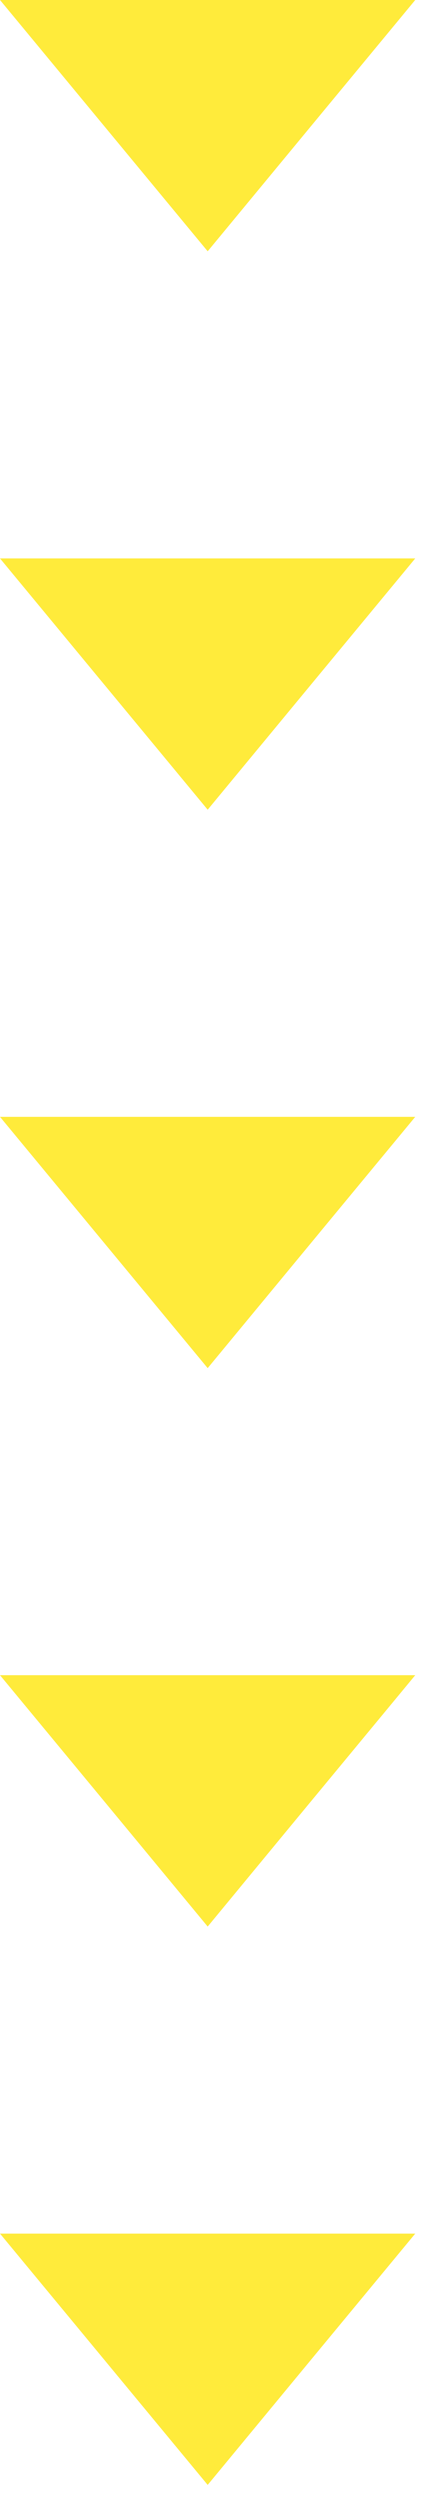 <svg width="23" height="136" viewBox="0 0 23 136" fill="none" xmlns="http://www.w3.org/2000/svg">
<path d="M11.319 135.183L5.659 128.347L6.88652e-05 121.512H11.319H22.632L16.973 128.347L11.319 135.183Z" fill="#FFEB3B"/>
<path d="M11.319 104.808L5.659 97.968L6.88652e-05 91.133H11.319H22.632L16.973 97.968L11.319 104.808Z" fill="#FFEB3B"/>
<path d="M11.319 74.429L5.659 67.594L6.88652e-05 60.758H11.319H22.632L16.973 67.594L11.319 74.429Z" fill="#FFEB3B"/>
<path d="M11.319 44.05L5.659 37.215L6.88652e-05 30.379L11.319 30.379H22.632L16.973 37.215L11.319 44.05Z" fill="#FFEB3B"/>
<path d="M11.319 13.671L5.659 6.835L6.88652e-05 0L11.319 0L22.632 0L16.973 6.835L11.319 13.671Z" fill="#FFEB3B"/>
</svg>
